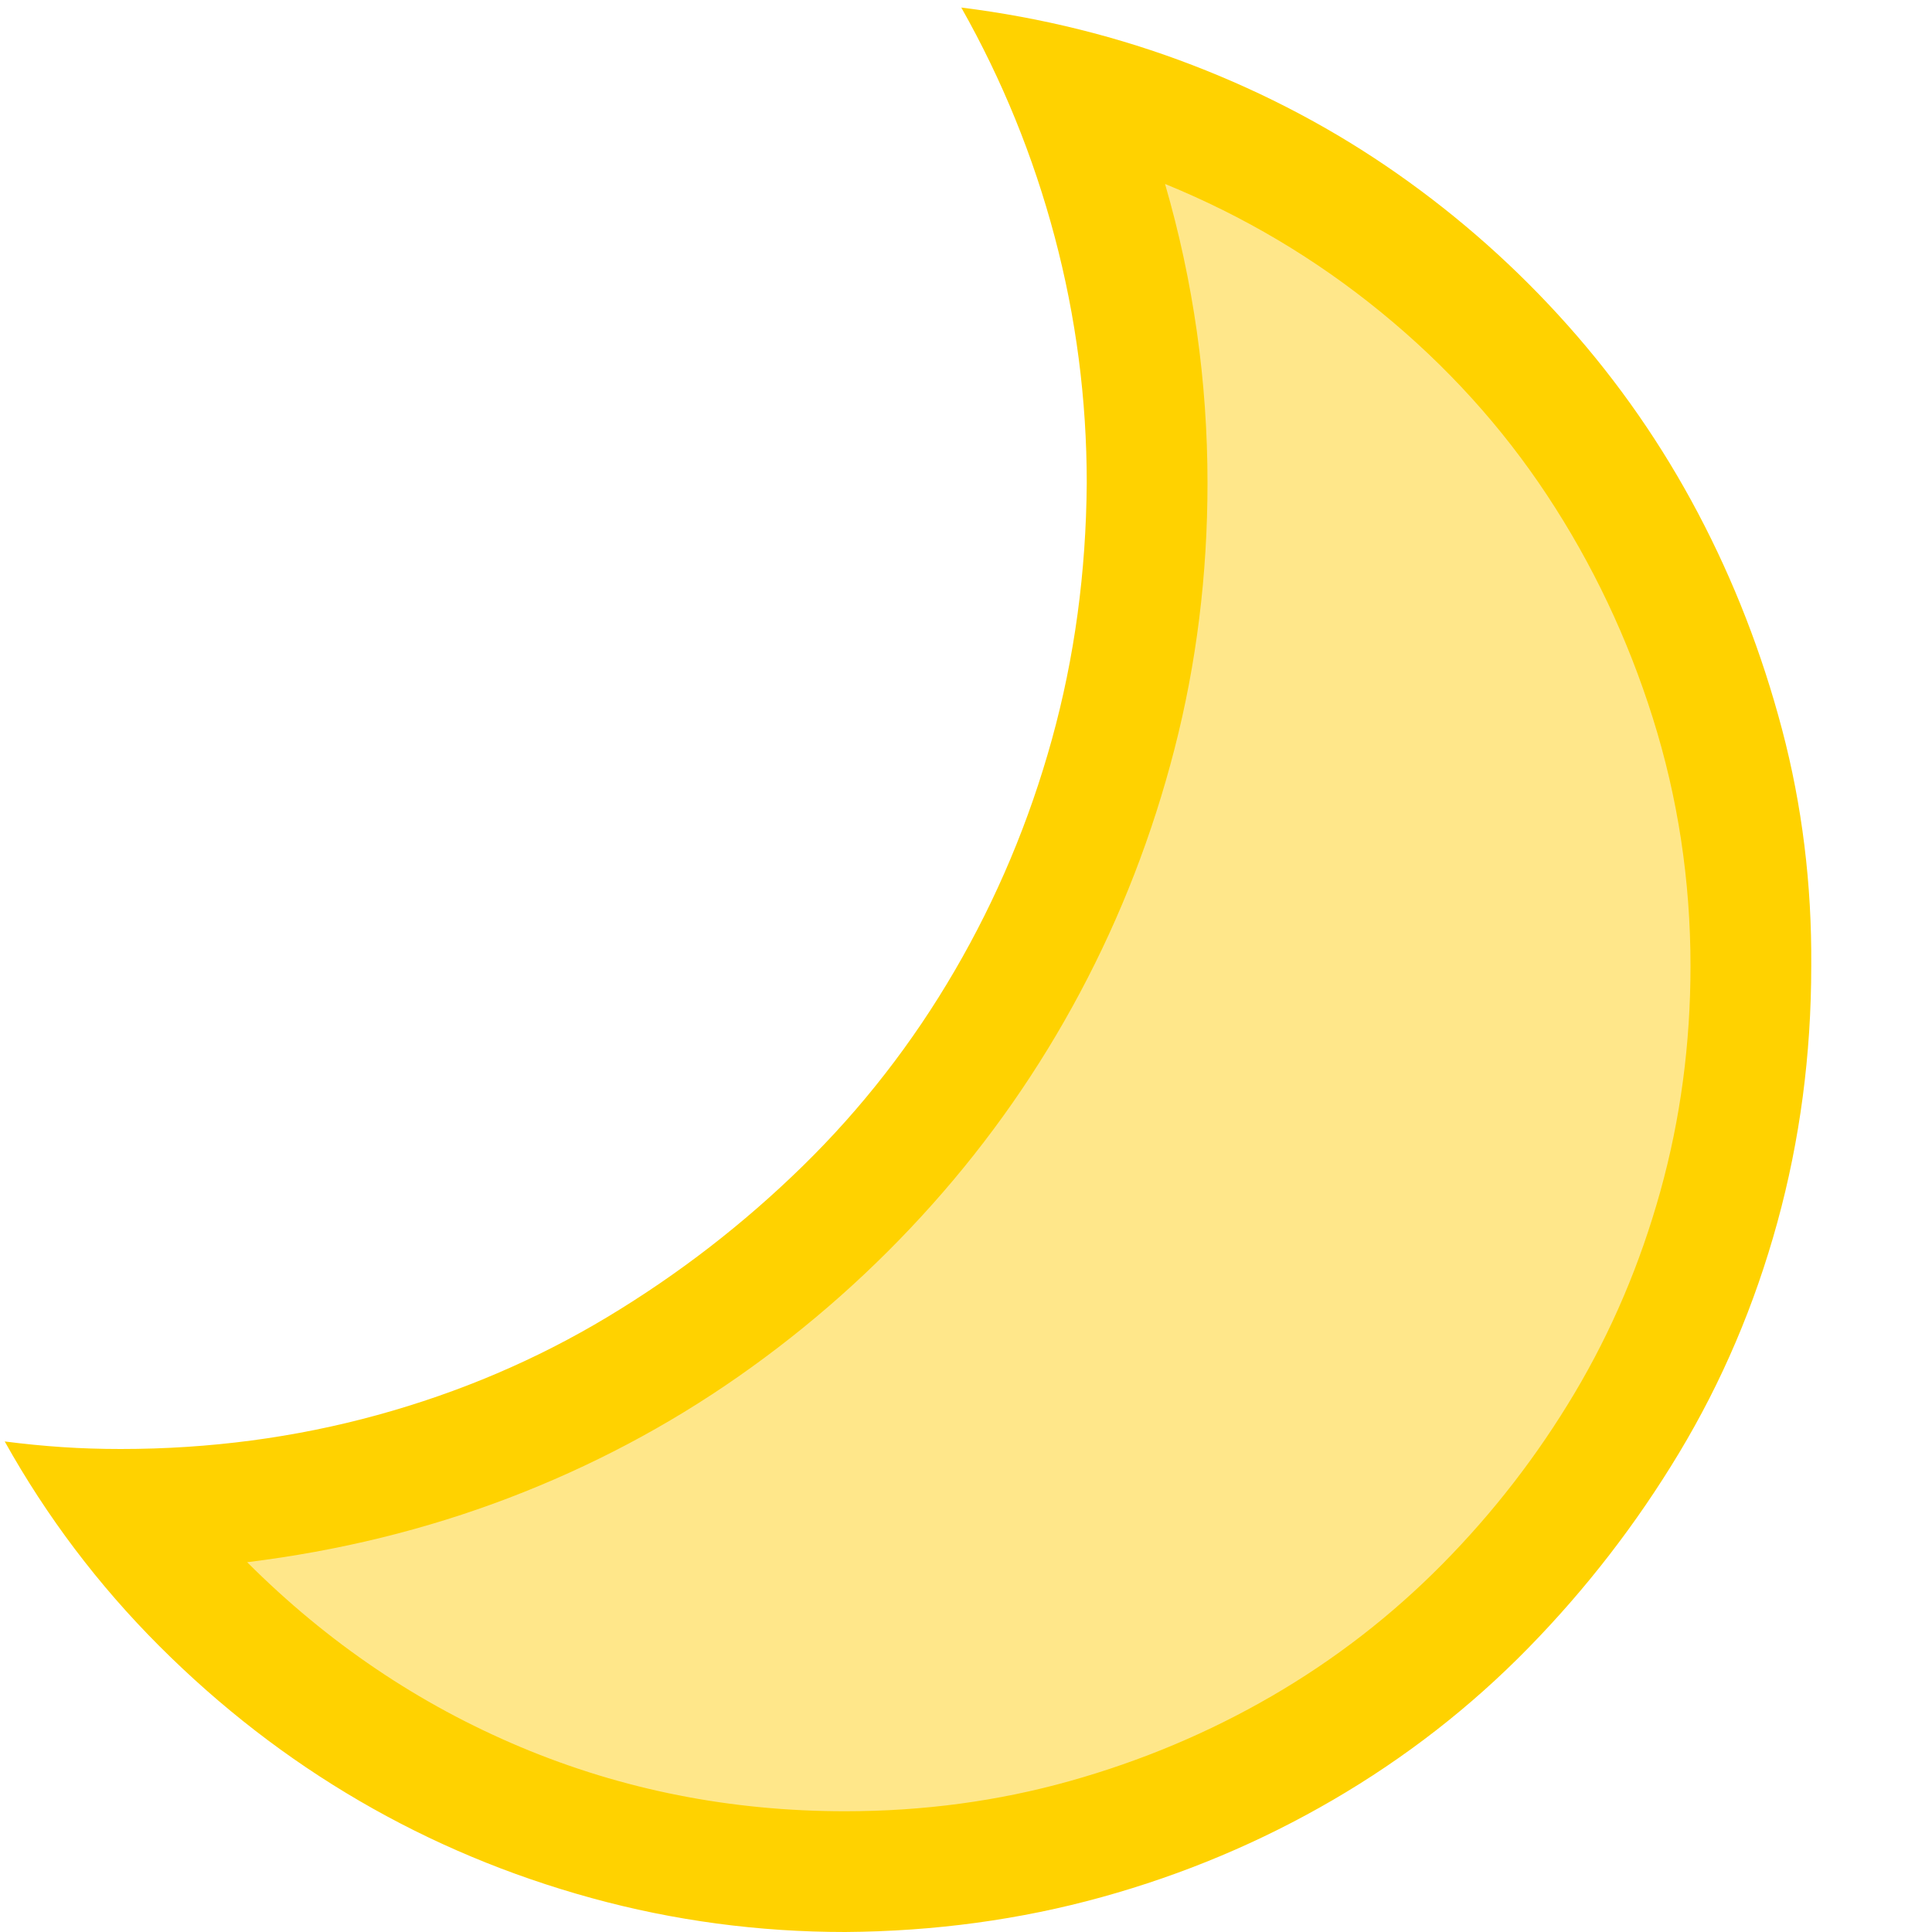 <?xml version="1.0" encoding="UTF-8" standalone="no"?>
<!DOCTYPE svg PUBLIC "-//W3C//DTD SVG 1.1//EN" "http://www.w3.org/Graphics/SVG/1.1/DTD/svg11.dtd">
<svg width="100%" height="100%" viewBox="0 0 2048 2048" version="1.1" xmlns="http://www.w3.org/2000/svg" xmlns:xlink="http://www.w3.org/1999/xlink" xml:space="preserve" xmlns:serif="http://www.serif.com/" style="fill-rule:evenodd;clip-rule:evenodd;stroke-linejoin:round;stroke-miterlimit:2;">
    <path d="M1173.72,171.112C1173.72,183.092 1181.89,205.277 1187.98,217.455C1192.11,225.7 1183.4,248.519 1189.77,254.886C1200.91,266.027 1208.05,397.936 1220.07,409.956C1226.34,416.228 1212.91,679.193 1207.59,695.144C1198.42,722.662 1201.58,797.41 1186.2,812.783C1171.39,827.595 1172.3,858.765 1157.68,873.386C1127.68,903.389 1085.75,984.019 1070.34,1030.24C1064.97,1046.35 1037.15,1116.9 1029.35,1124.71C1000.79,1153.26 968.801,1174.56 940.226,1203.13C931.066,1212.29 926.216,1231.4 917.055,1240.56C892.176,1265.44 866.74,1290.88 840.411,1317.21C812.14,1345.48 772.796,1367 745.943,1393.85C731.682,1408.11 698.858,1398.16 685.34,1411.68C665.321,1431.7 576.488,1476.8 549.876,1490.1C520.668,1504.71 410.928,1516.76 391.241,1536.45C379.161,1548.53 351.228,1565.36 337.769,1572.09C320.52,1580.72 223.496,1677.06 239.735,1693.3C248.689,1702.25 248.283,1723.24 257.56,1732.51C273.598,1748.55 291.281,1760.89 309.25,1778.86C330.164,1799.77 367.094,1802.83 385.894,1821.63C397.891,1833.63 516.755,1863.89 542.747,1876.89C578.212,1894.62 612.978,1926.44 656.822,1941.06C671.887,1946.08 710.07,1951.52 720.989,1962.44C728.855,1970.31 816.042,1967.79 835.063,1967.79C907.928,1967.79 1146.92,1969.61 1193.33,1946.4C1217.58,1934.28 1250.51,1934.75 1277.1,1921.45C1309.35,1905.33 1334.05,1890.3 1364.44,1875.11C1374.85,1869.9 1397.29,1865.43 1405.44,1857.28C1426.59,1836.13 1460.25,1830.99 1480.3,1810.94C1498.42,1792.82 1516.43,1761.68 1542.68,1748.55C1568.78,1735.51 1587.36,1678.92 1610.42,1655.87C1616.24,1650.05 1610.6,1639.64 1617.55,1632.7C1650.49,1599.75 1684.48,1549.22 1712.01,1507.93C1721.17,1494.2 1729.98,1475.71 1740.53,1465.15C1765.65,1440.03 1768.76,1399.49 1792.22,1376.03C1795.3,1372.95 1793.91,1361.87 1797.57,1358.2C1832.68,1323.09 1838.86,1213.25 1861.74,1167.49C1874.5,1141.97 1861.6,1108.93 1874.21,1083.71C1905.92,1020.3 1806.31,660.634 1811.83,716.533C1817.88,777.842 1804.94,638.343 1801.13,634.541C1760.22,593.627 1763.12,537.713 1715.58,490.165C1702.9,477.489 1697.01,453.772 1685.28,442.04C1658.8,415.556 1639.51,376.668 1612.2,349.354C1588.77,325.93 1563.98,304.701 1539.12,279.84C1506.32,247.038 1460.6,236.125 1416.13,213.89C1398.76,205.202 1380.33,205.794 1364.44,197.849C1313.04,172.149 1255.23,138.381 1196.89,167.547C1190.56,170.713 1180.85,170.04 1180.85,178.242" style="fill:rgb(255,231,138);"/>
    <path d="M128,1536C222,1536 312.667,1524 400,1500C487.333,1476 568.667,1441.33 644,1396C719.333,1350.67 788.333,1297.33 851,1236C913.667,1174.67 967.333,1105.67 1012,1029C1056.67,952.333 1091,870.667 1115,784C1139,697.333 1151.33,606.667 1152,512C1152,423.333 1140.67,336.333 1118,251C1095.33,165.667 1062.33,84.667 1019,8C1104.33,18.667 1186,39 1264,69C1342,99 1414.33,137.333 1481,184C1547.67,230.667 1608,284.333 1662,345C1716,405.667 1762,472 1800,544C1838,616 1867.67,692.333 1889,773C1910.33,853.667 1920.67,937.333 1920,1024C1920,1118 1908,1208.67 1884,1296C1860,1383.33 1825.33,1464.67 1780,1540C1734.67,1615.33 1681.33,1684.33 1620,1747C1558.67,1809.67 1489.67,1863.33 1413,1908C1336.33,1952.67 1254.67,1987 1168,2011C1081.33,2035 990.667,2047.33 896,2048C804,2048 714.333,2036 627,2012C539.667,1988 457.667,1953.67 381,1909C304.333,1864.33 233.667,1809.67 169,1745C104.333,1680.33 49.667,1608 5,1528C25.667,1530.67 46,1532.67 66,1534C86,1535.33 106.667,1536 128,1536ZM896,1920C978.667,1920 1058,1909.33 1134,1888C1210,1866.67 1281.33,1836.67 1348,1798C1414.67,1759.33 1475,1712.67 1529,1658C1583,1603.33 1629.67,1543 1669,1477C1708.33,1411 1738.67,1339.67 1760,1263C1781.33,1186.33 1792,1106.67 1792,1024C1792,933.333 1778.67,845.667 1752,761C1725.33,676.333 1688,597.667 1640,525C1592,452.333 1533.33,387.667 1464,331C1394.67,274.333 1318.33,229 1235,195C1265,298.333 1280,404 1280,512C1280,609.333 1268.33,703.333 1245,794C1221.67,884.667 1188.33,970.667 1145,1052C1101.67,1133.33 1049.33,1208.33 988,1277C926.667,1345.67 858.333,1406.33 783,1459C707.667,1511.67 626.333,1554.67 539,1588C451.667,1621.33 359.333,1644 262,1656C347.333,1741.33 444,1806.67 552,1852C660,1897.33 774.667,1920 896,1920Z" style="fill:rgb(255,210,0);fill-rule:nonzero;"/>
</svg>
